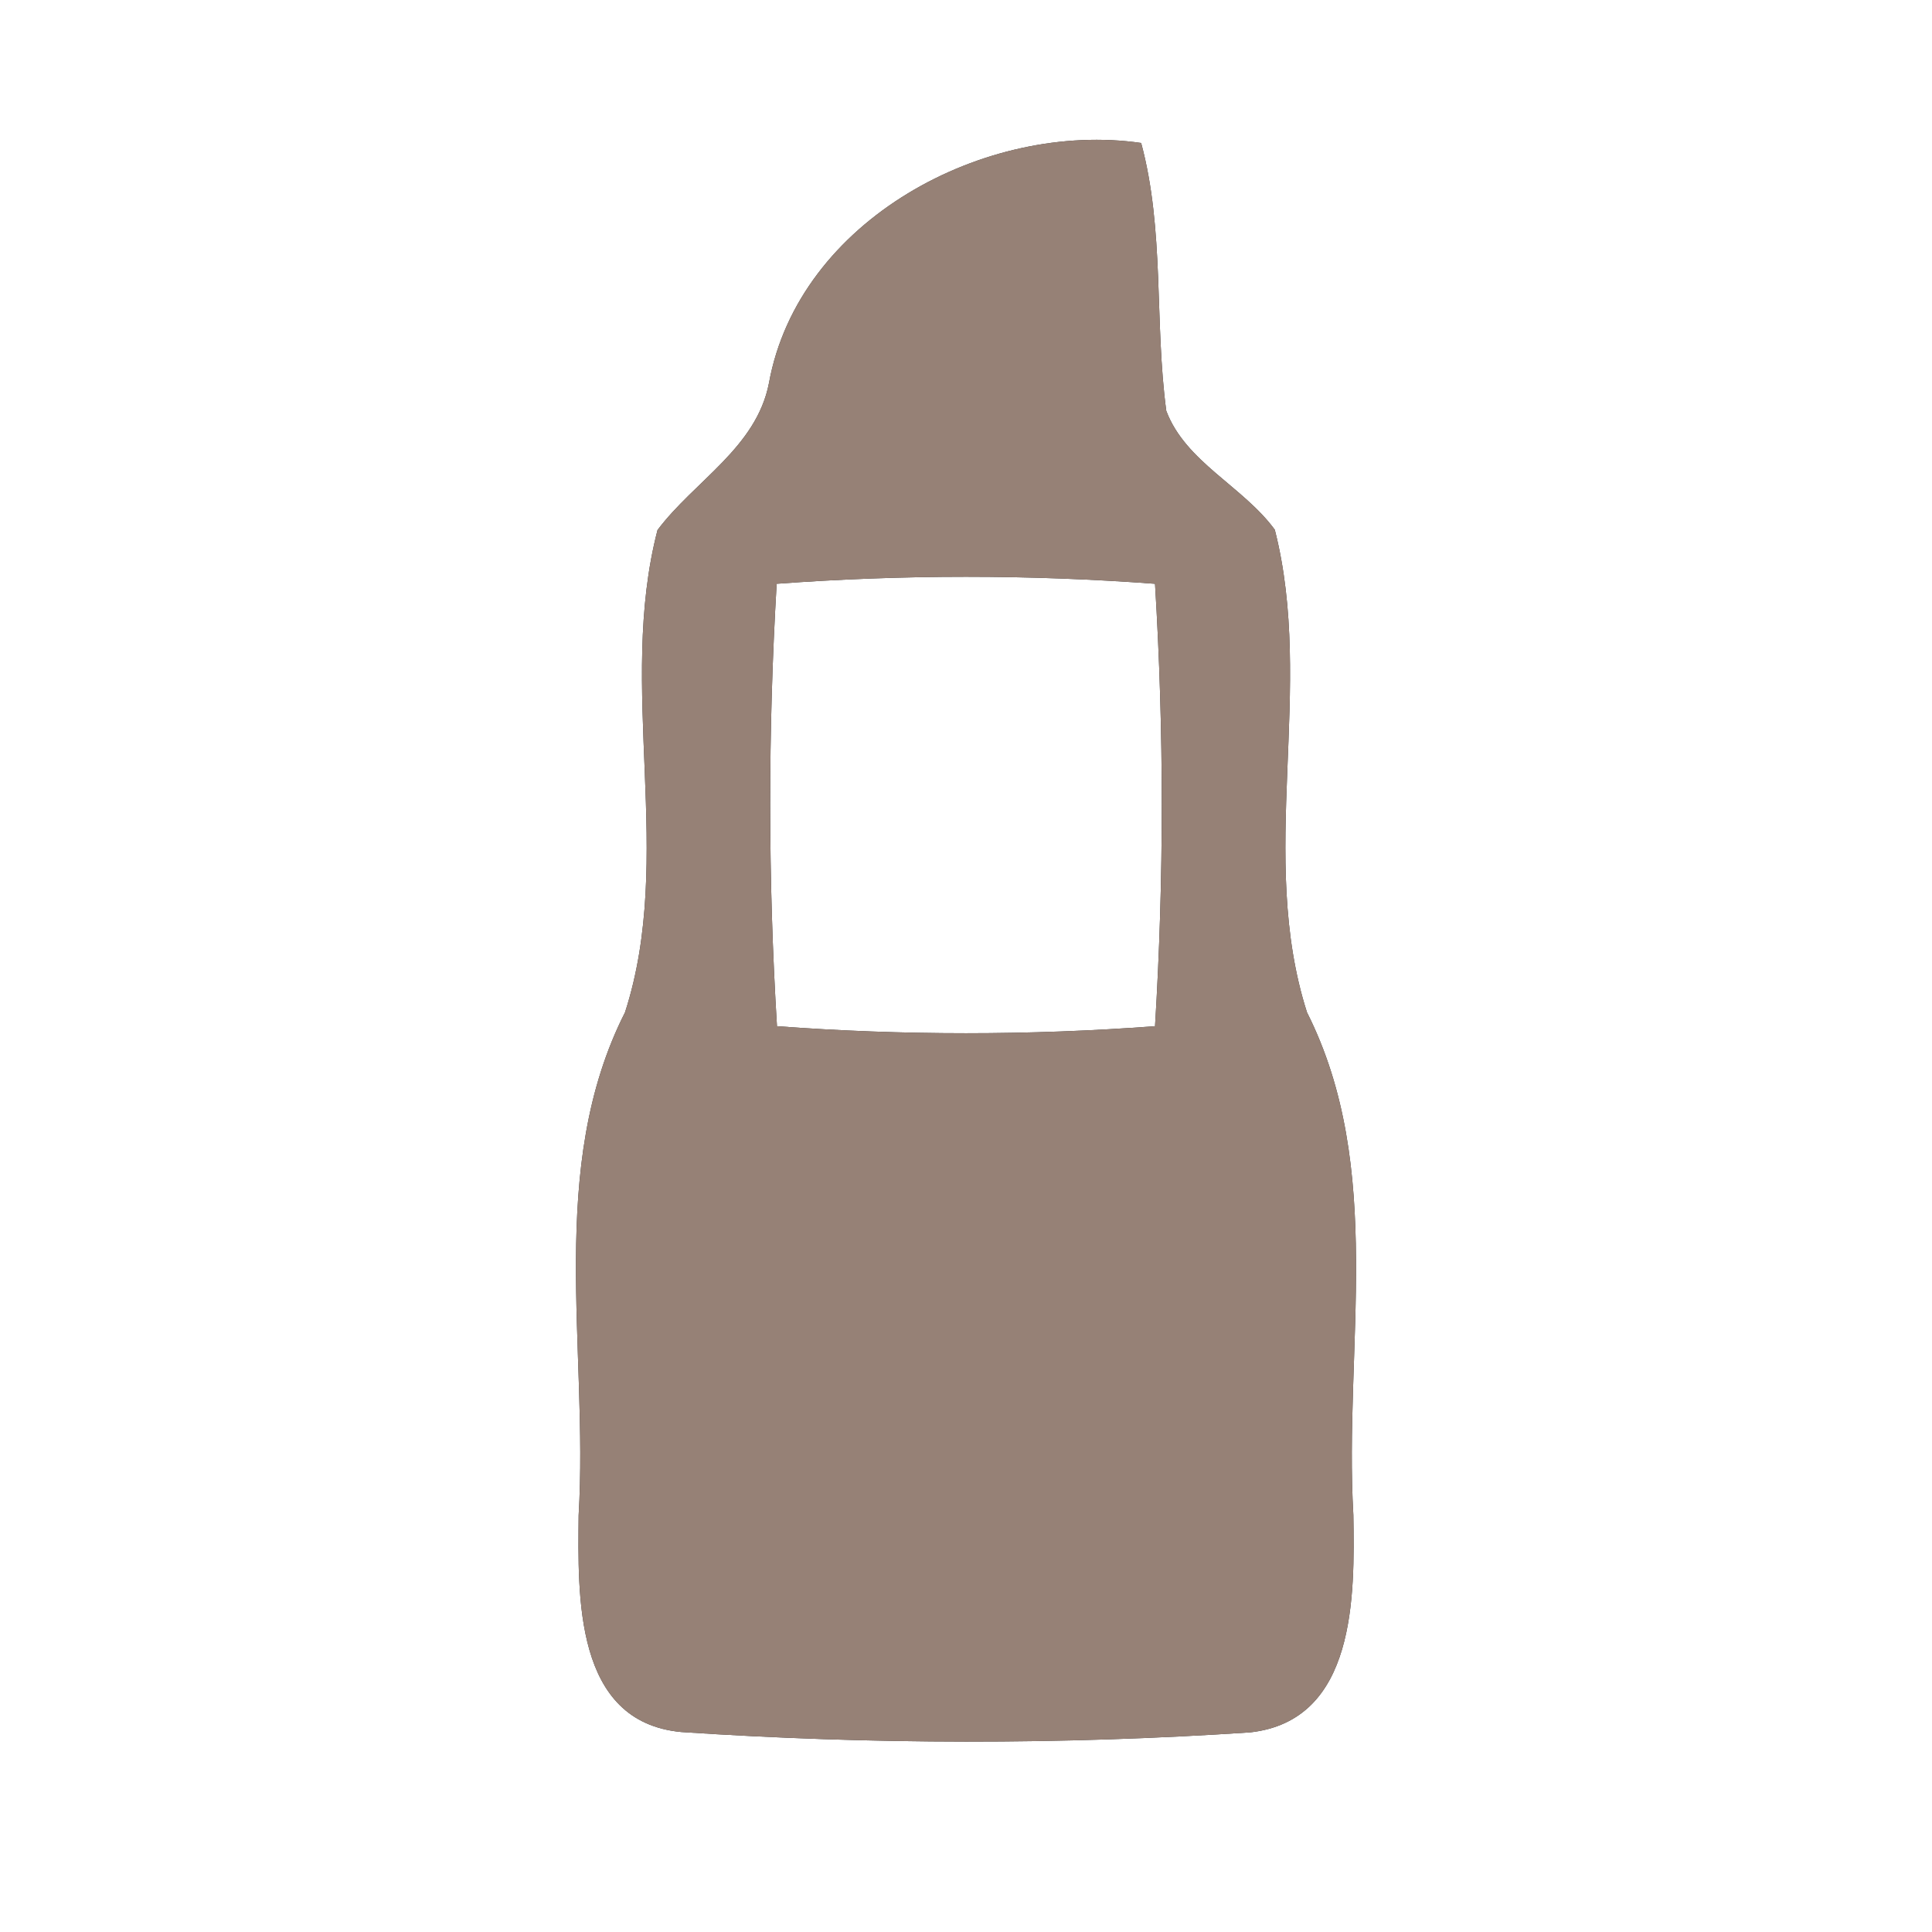 <?xml version="1.0" encoding="UTF-8" ?>
<!DOCTYPE svg PUBLIC "-//W3C//DTD SVG 1.1//EN" "http://www.w3.org/Graphics/SVG/1.1/DTD/svg11.dtd">
<svg width="60pt" height="60pt" viewBox="0 0 60 60" version="1.1" xmlns="http://www.w3.org/2000/svg">
<rect x="0" y="0" width="60" height="60" fill="#333333" stroke="none"/>
<g id="#ffffffff">
<path fill="#ffffff" opacity="1.00" d=" M 0.00 0.00 L 60.00 0.00 L 60.00 60.00 L 0.00 60.00 L 0.00 0.00 M 23.88 11.90 C 23.49 13.90 21.57 14.93 20.42 16.46 C 19.15 21.35 20.97 26.61 19.41 31.44 C 16.96 36.28 18.28 41.86 17.97 47.06 C 17.95 49.55 17.82 53.48 21.16 53.79 C 27.03 54.18 32.97 54.19 38.83 53.80 C 42.12 53.43 42.07 49.55 42.03 47.05 C 41.73 41.85 43.03 36.28 40.59 31.44 C 39.04 26.60 40.84 21.35 39.59 16.45 C 38.60 15.10 36.82 14.35 36.22 12.76 C 35.85 9.99 36.17 7.15 35.44 4.44 C 30.61 3.74 24.80 6.83 23.88 11.90 Z" />
<path fill="#ffffff" opacity="1.00" d=" M 24.12 18.13 C 28.03 17.84 31.97 17.84 35.87 18.13 C 36.15 22.70 36.15 27.30 35.87 31.87 C 31.97 32.16 28.03 32.16 24.13 31.87 C 23.85 27.30 23.85 22.70 24.12 18.13 Z" />
</g>
<g id="#000000ff">
<path fill="#968176" opacity="1.00" d=" M 23.88 11.90 C 24.80 6.83 30.61 3.74 35.44 4.44 C 36.17 7.15 35.85 9.99 36.22 12.76 C 36.82 14.35 38.60 15.10 39.59 16.45 C 40.84 21.35 39.04 26.60 40.59 31.44 C 43.03 36.28 41.73 41.85 42.03 47.05 C 42.07 49.55 42.12 53.43 38.83 53.80 C 32.97 54.19 27.03 54.18 21.16 53.79 C 17.82 53.48 17.95 49.55 17.97 47.06 C 18.28 41.86 16.96 36.28 19.41 31.44 C 20.97 26.61 19.15 21.35 20.42 16.46 C 21.57 14.93 23.49 13.90 23.88 11.90 M 24.12 18.13 C 23.85 22.70 23.85 27.30 24.13 31.87 C 28.03 32.16 31.97 32.16 35.87 31.87 C 36.15 27.30 36.15 22.70 35.87 18.13 C 31.97 17.84 28.03 17.84 24.12 18.13 Z" />
</g>
</svg>
